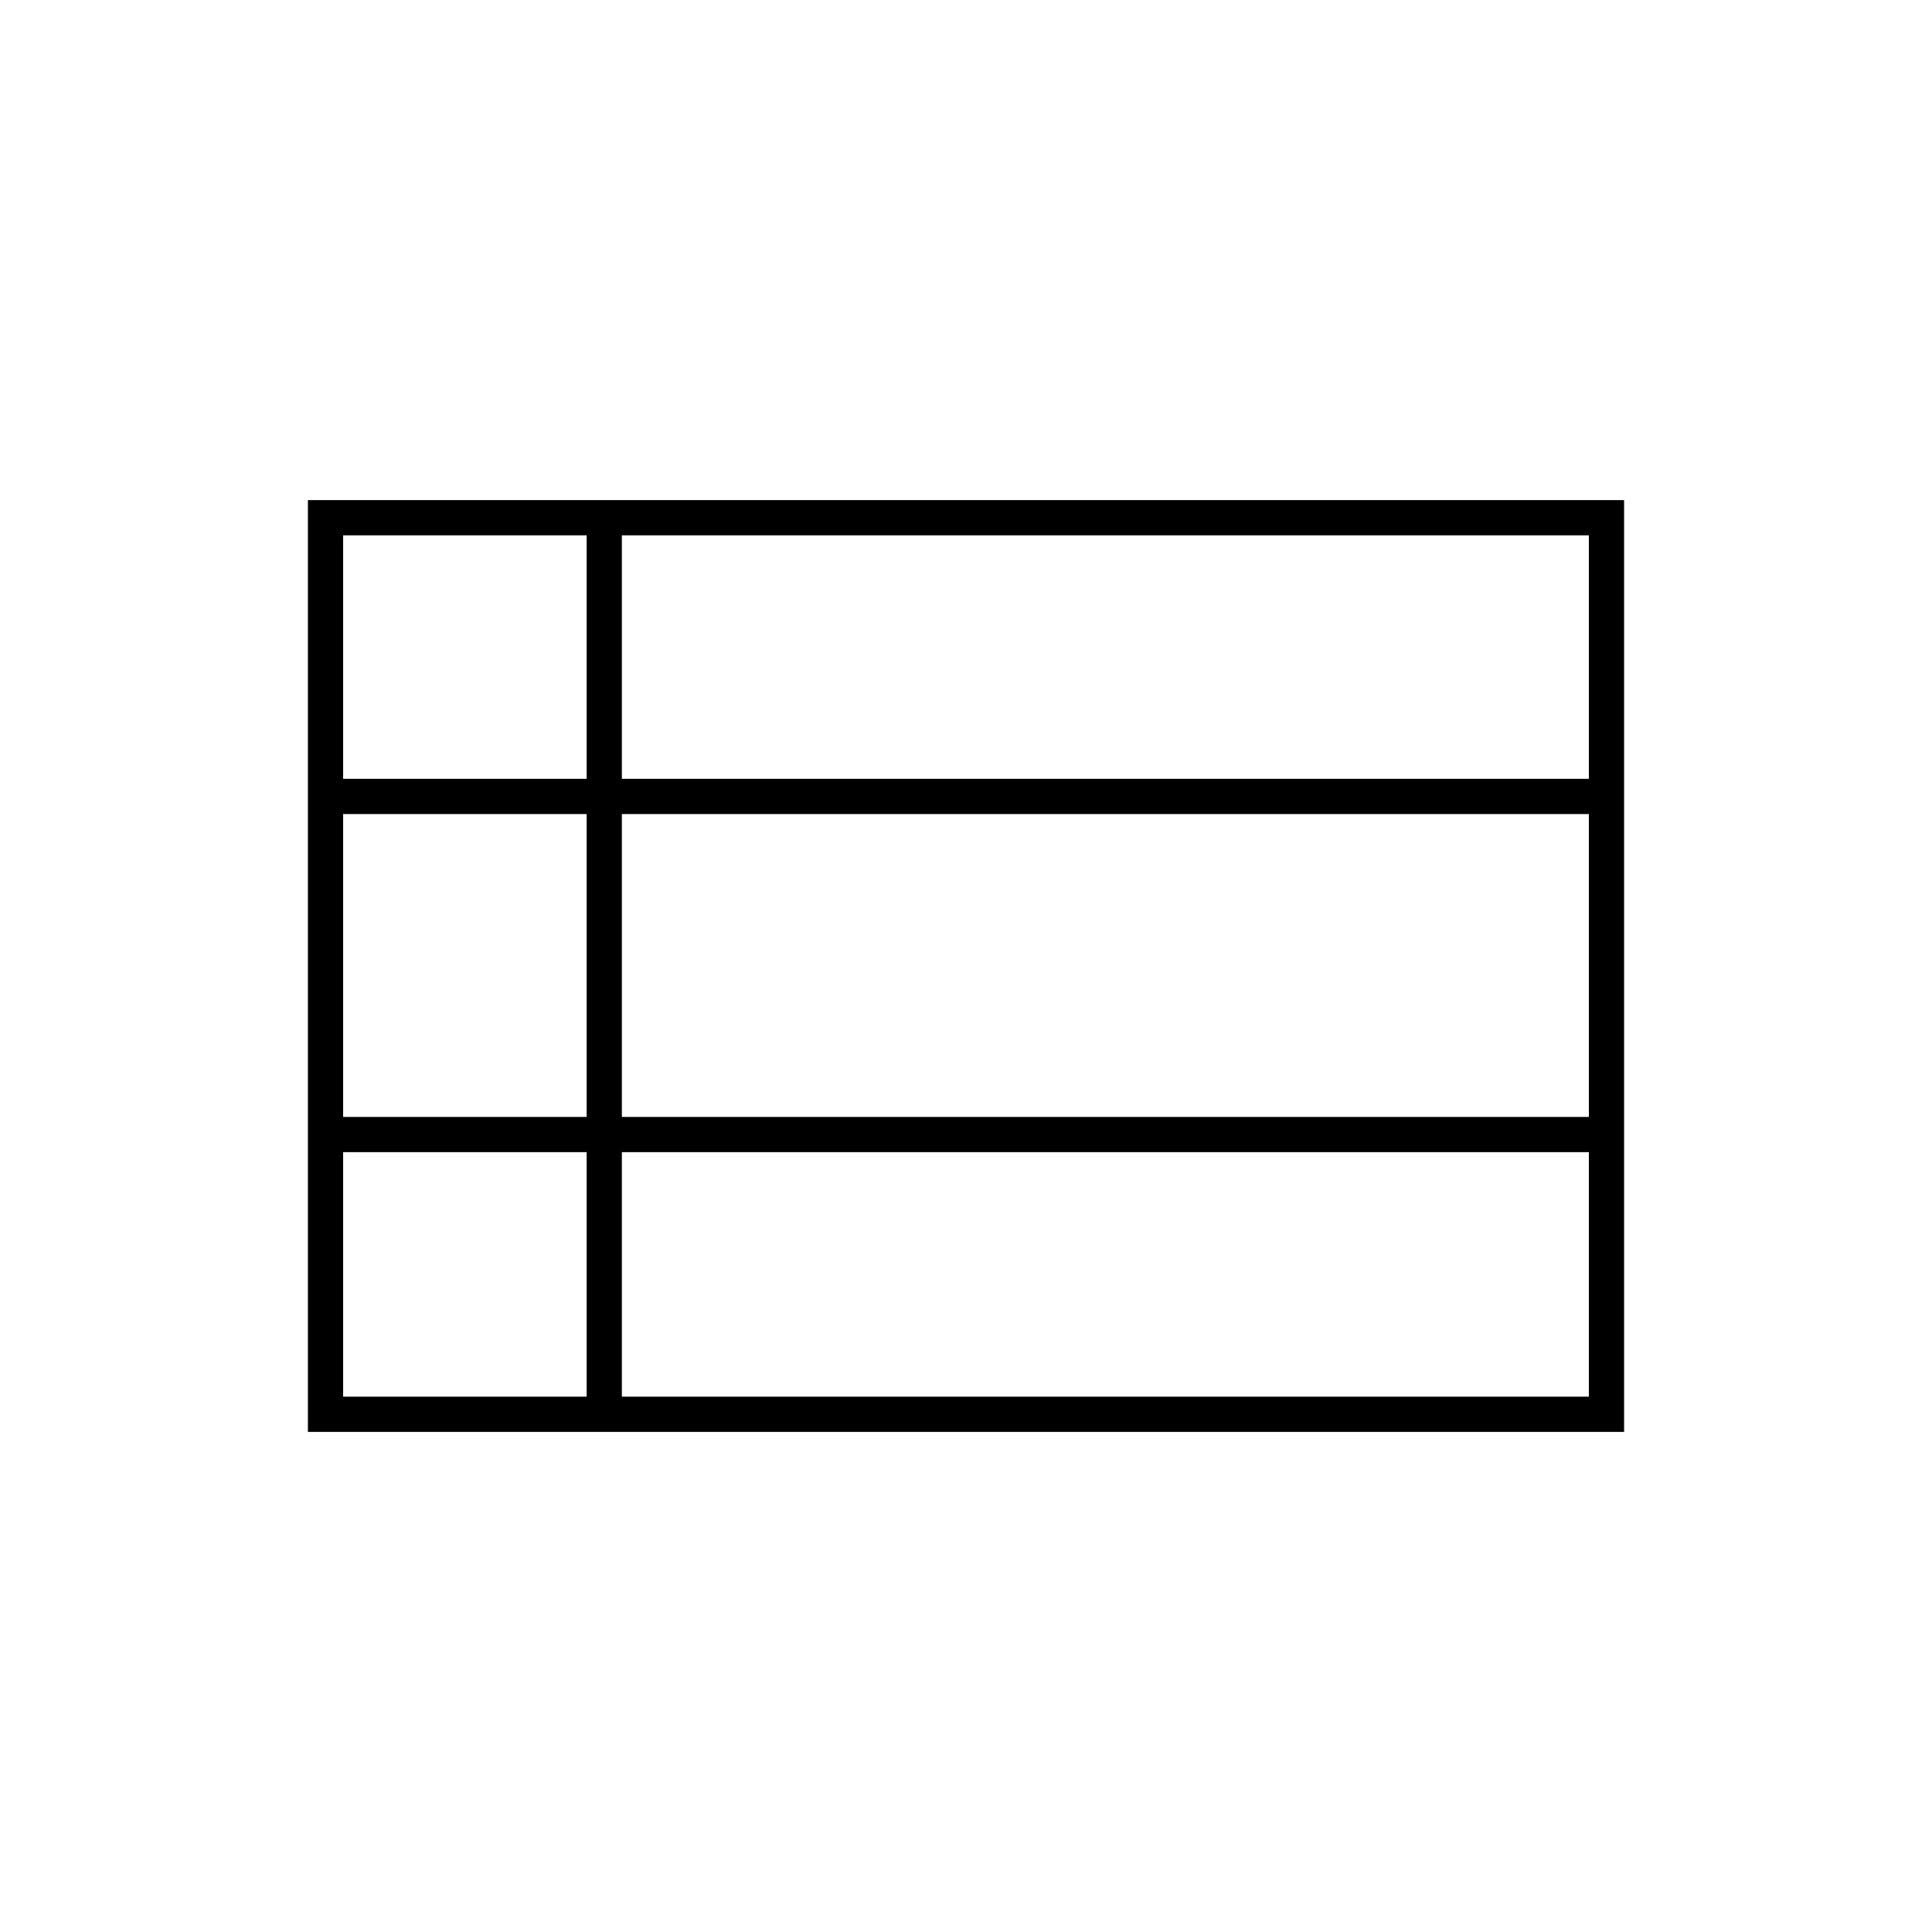 <svg xmlns="http://www.w3.org/2000/svg" height="20" viewBox="0 -960 960 960" width="20"><path d="M309-266h480.5v-121.5H309V-266ZM170.5-573h121v-121h-121v121Zm0 168h121v-150.5h-121V-405Zm0 139h121v-121.5h-121V-266ZM309-405h480.5v-150.5H309V-405Zm0-168h480.5v-121H309v121ZM153-248.5v-463h654v463H153Z"/></svg>